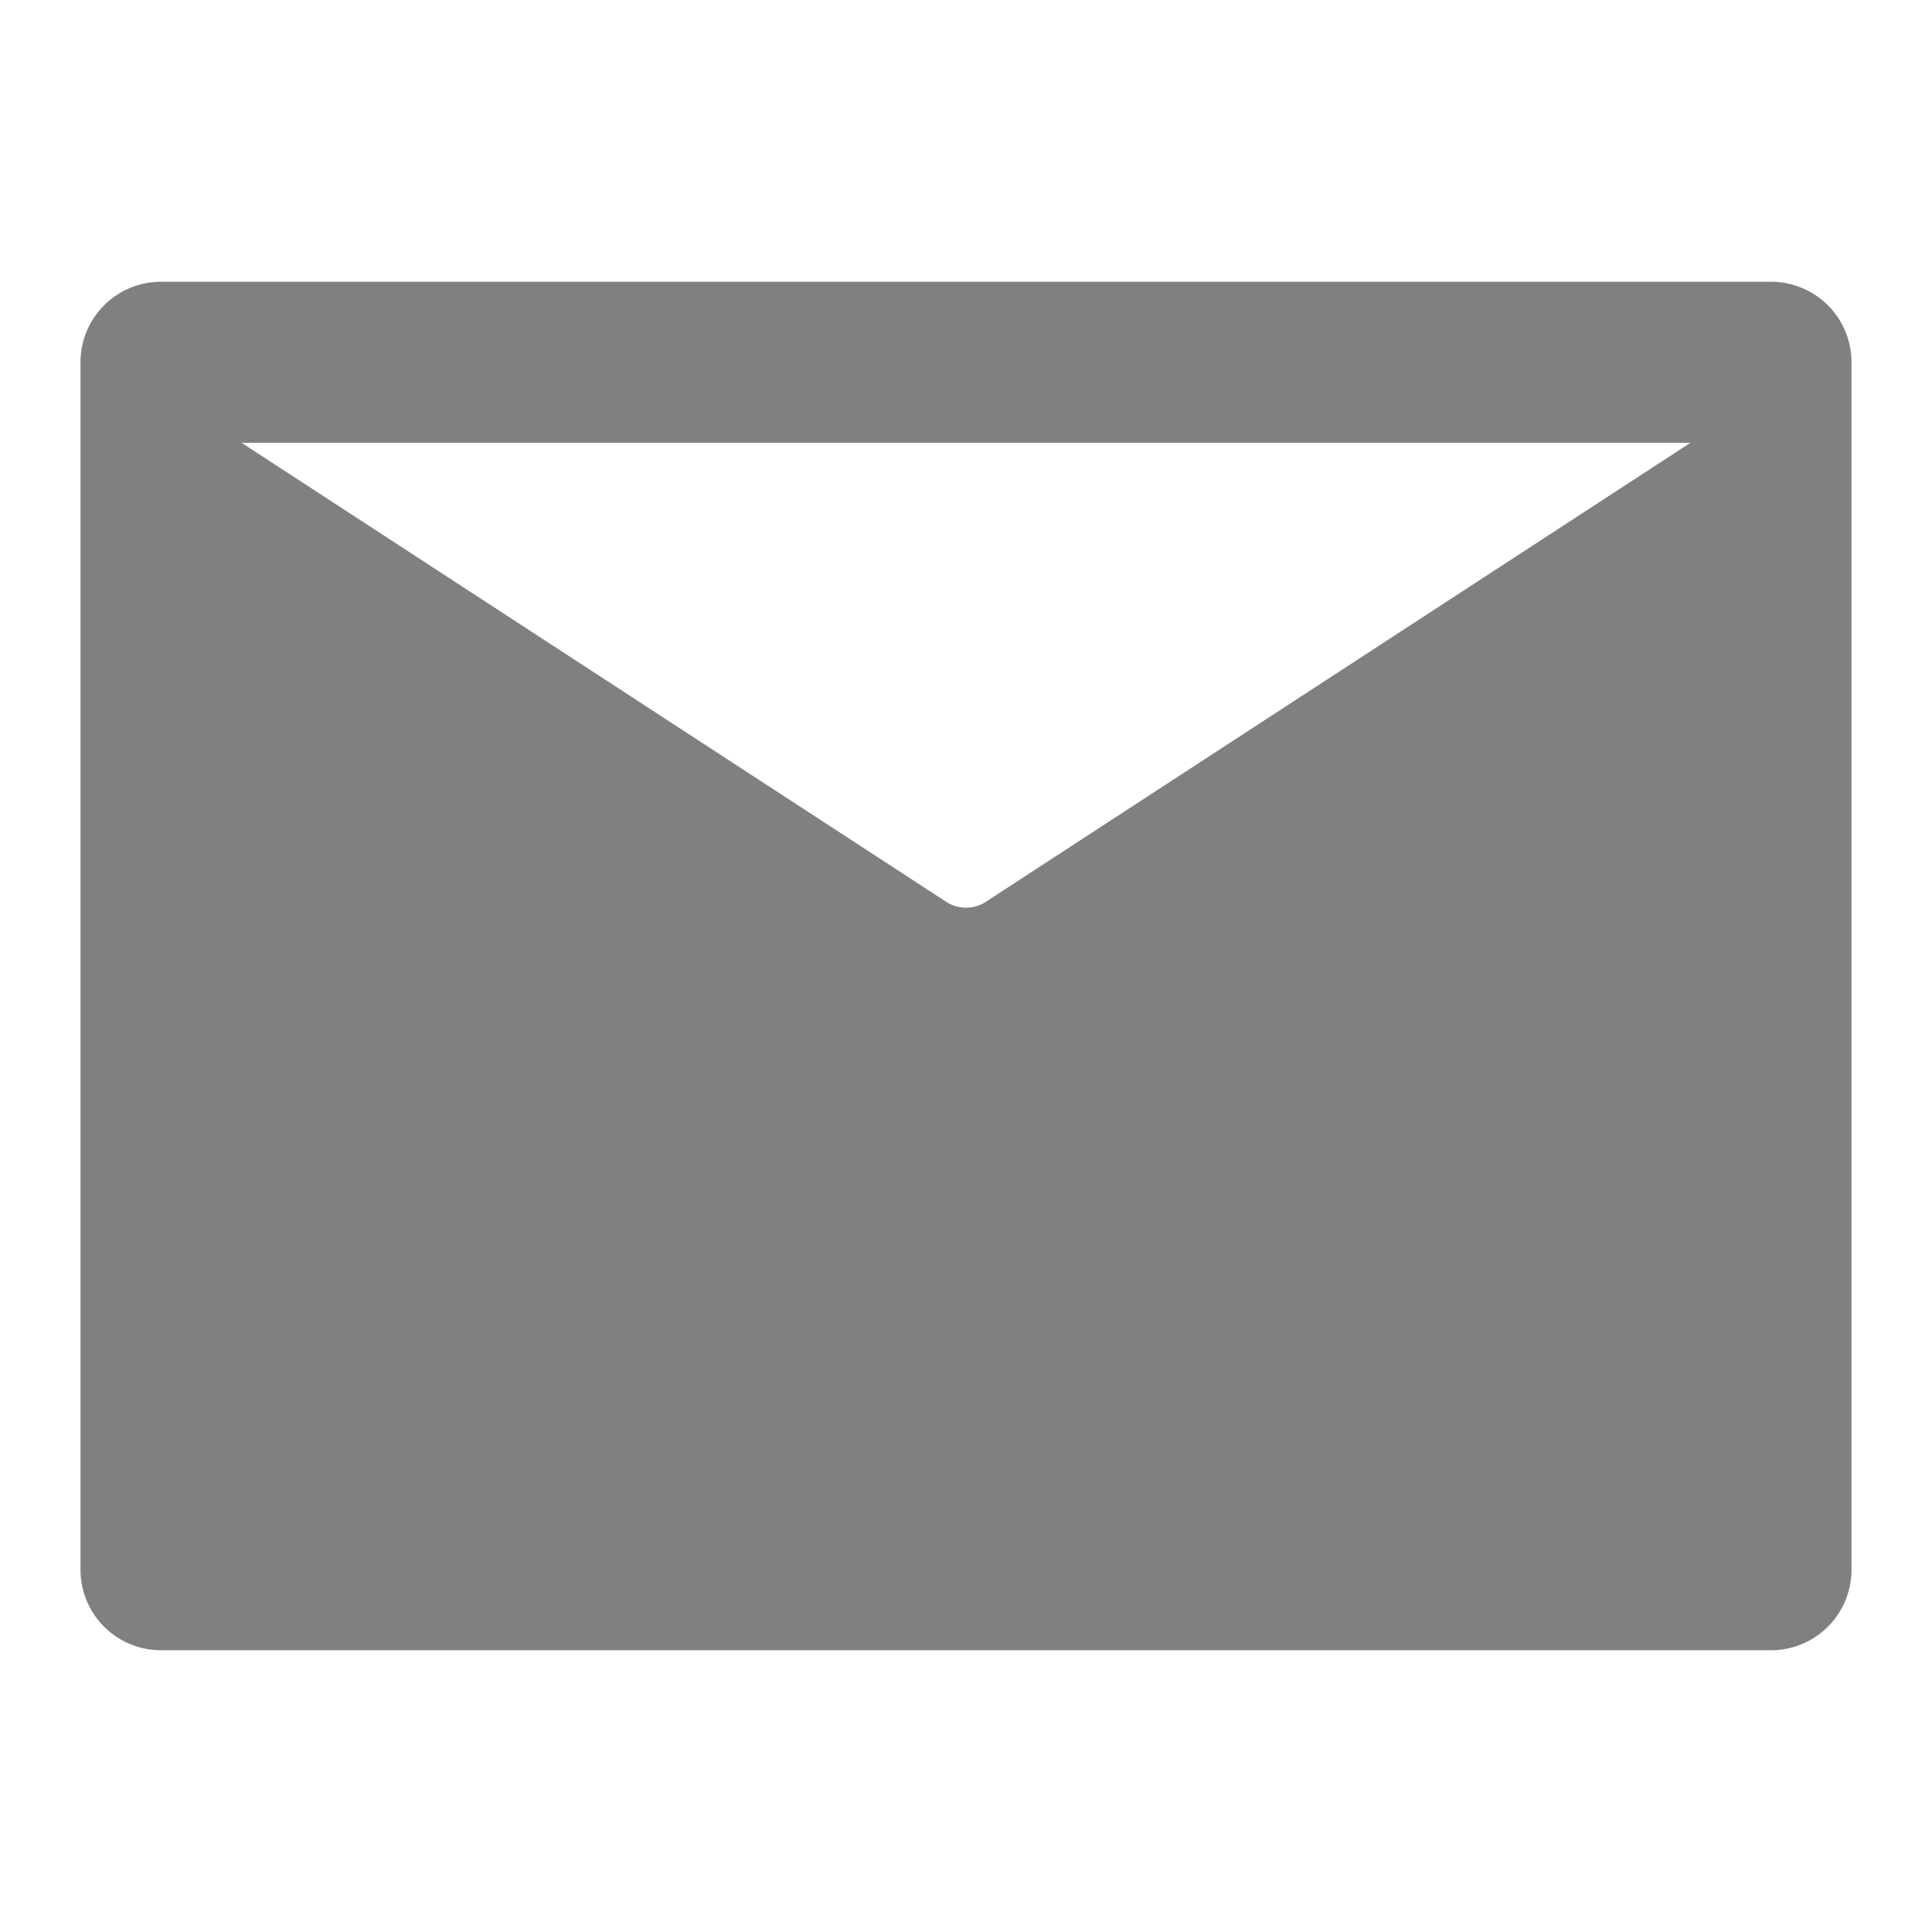 <svg id="Layer_2" data-name="Layer 2" xmlns="http://www.w3.org/2000/svg" width="24" height="24" viewBox="0 0 24 24">
  <g id="invisible_box" data-name="invisible box">
    <rect id="Rectangle_11" data-name="Rectangle 11" width="24" height="24" fill="none"/>
  </g>
  <g id="icons_Q2" data-name="icons Q2" transform="translate(1 3.5)">
    <path id="Path_6" data-name="Path 6" d="M23,7H3A1,1,0,0,0,2,8V23a1,1,0,0,0,1,1H23a1,1,0,0,0,1-1V8A1,1,0,0,0,23,7Zm-9.75,7.7a.45.45,0,0,1-.5,0L4,9H22Z" transform="translate(-2 -7)" fill="gray"/>
  </g>
</svg>

